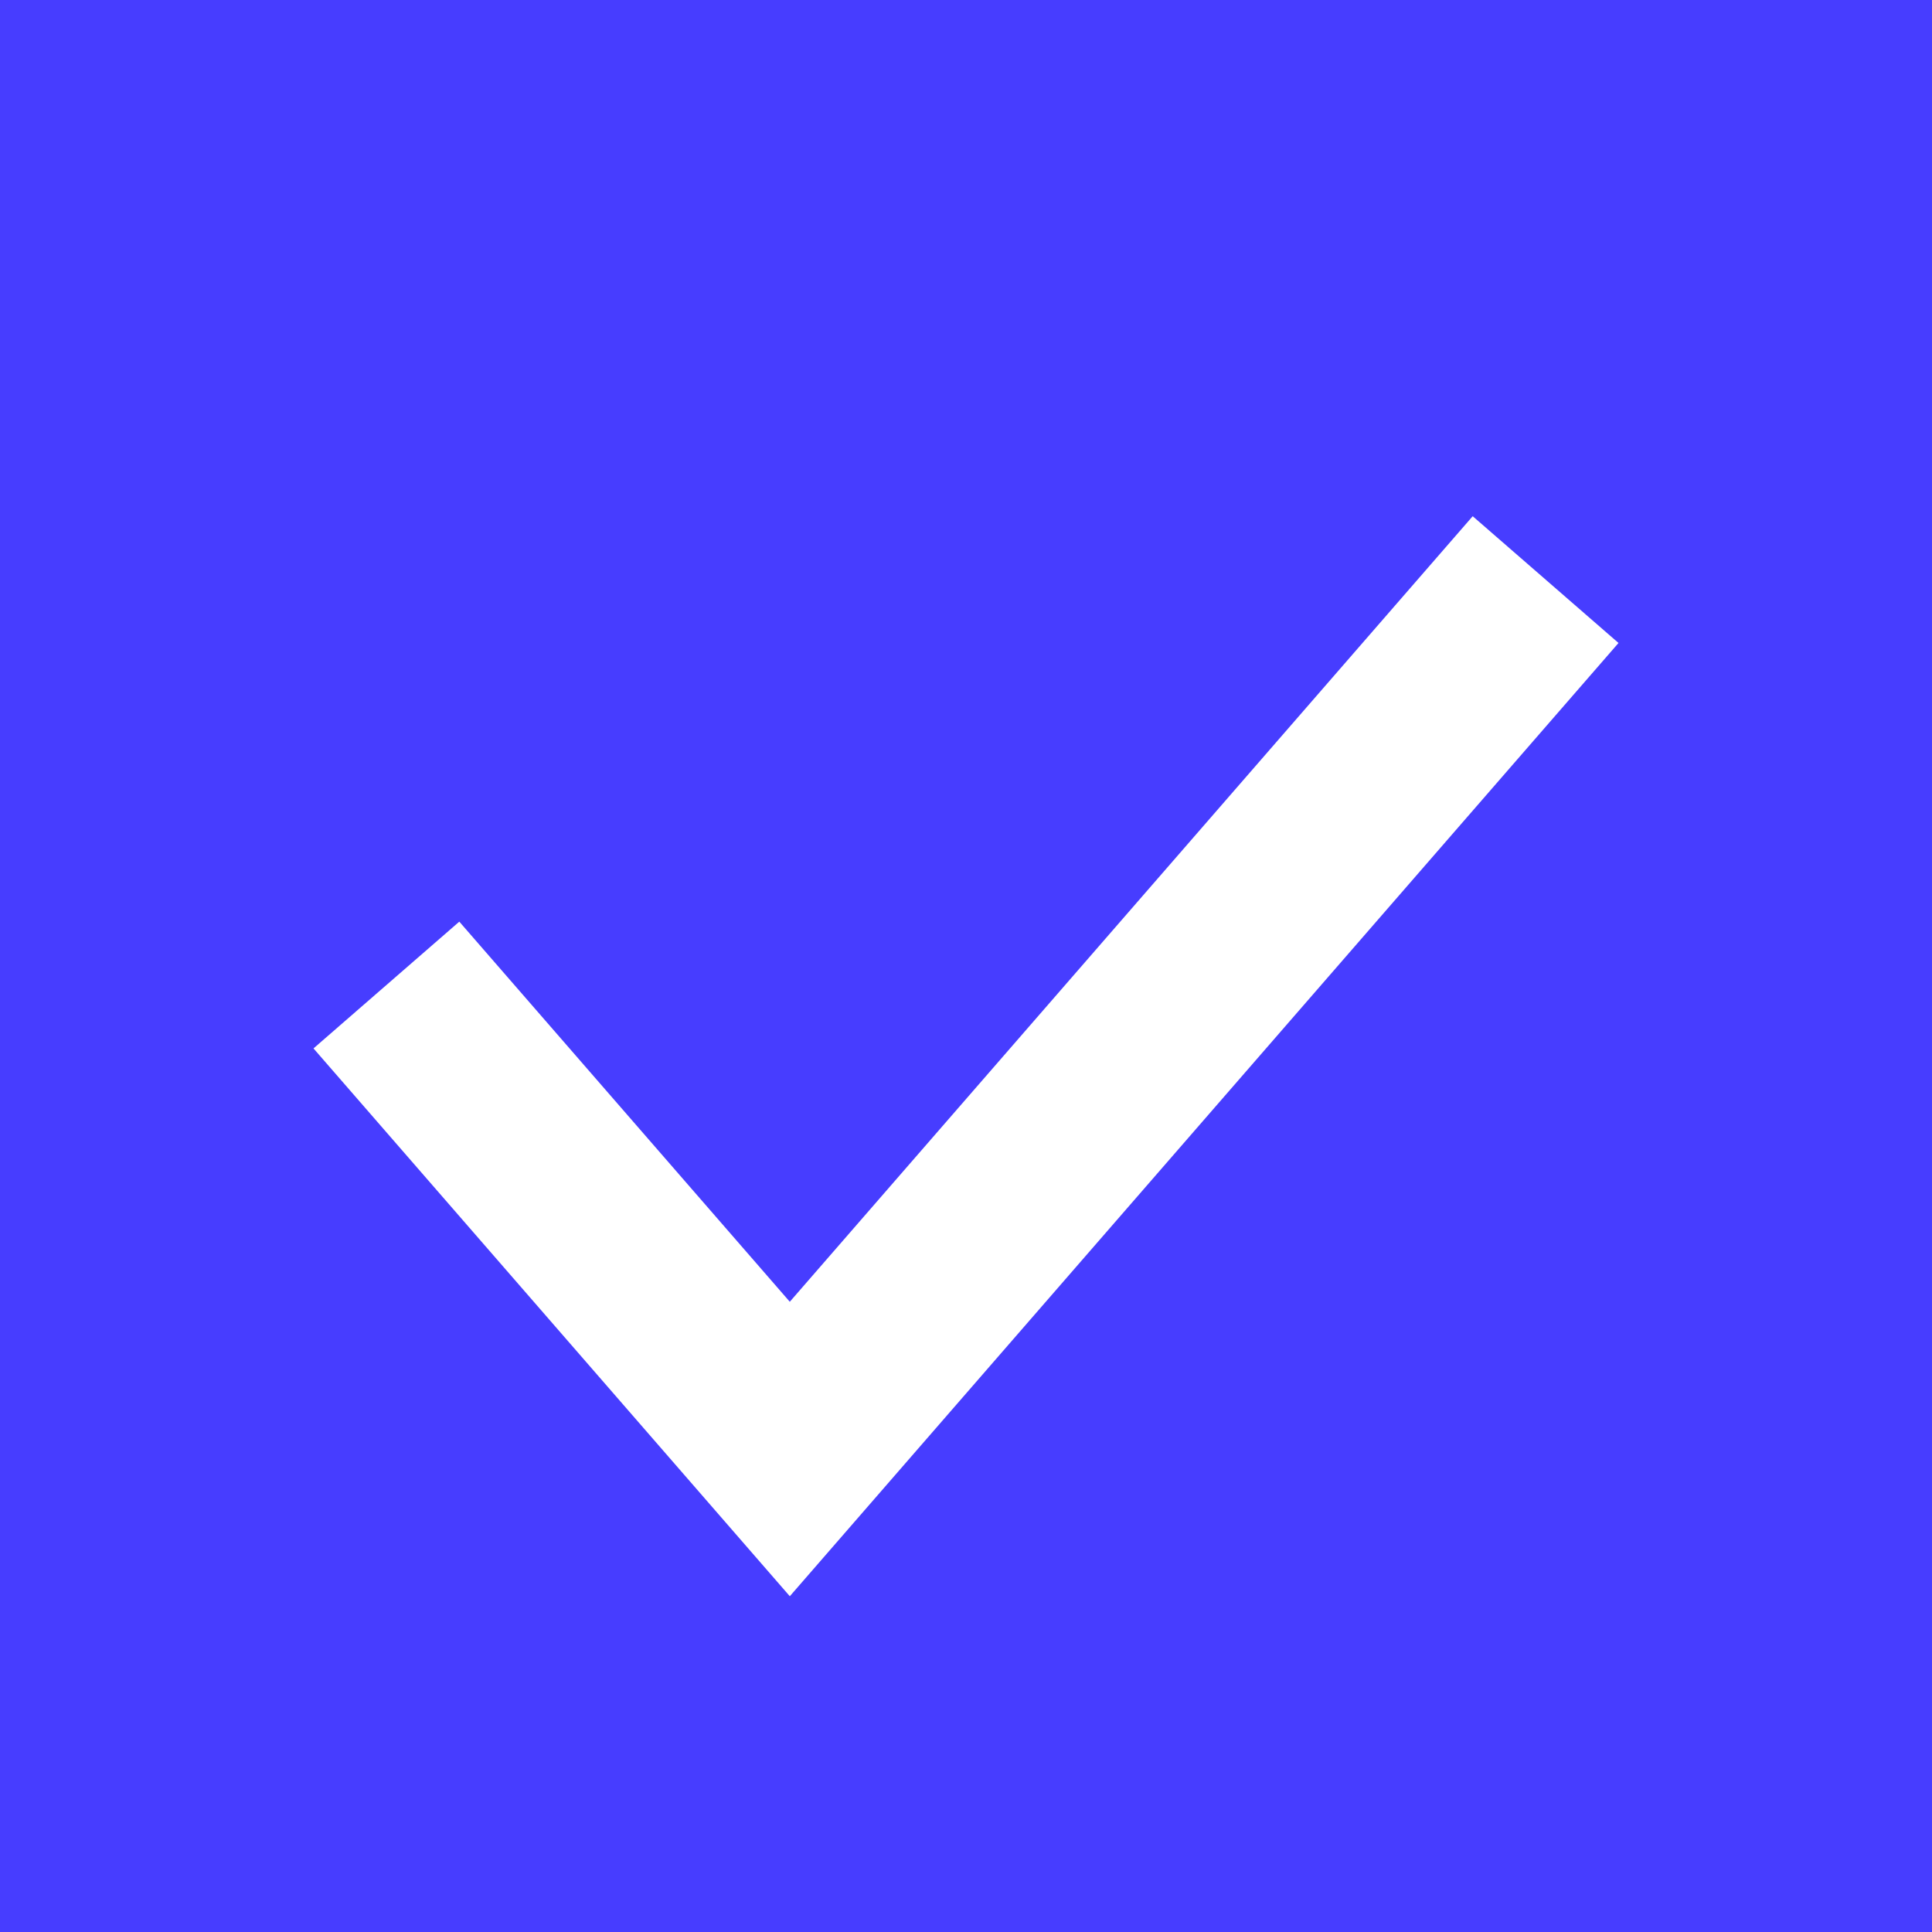 <svg width="20" height="20" viewBox="0 0 20 20" fill="none" xmlns="http://www.w3.org/2000/svg">
<rect width="20" height="20" fill="#473DFF"/>
<path d="M4 10.197L8.176 15L16 6" stroke="white" stroke-width="2"/>
</svg>
